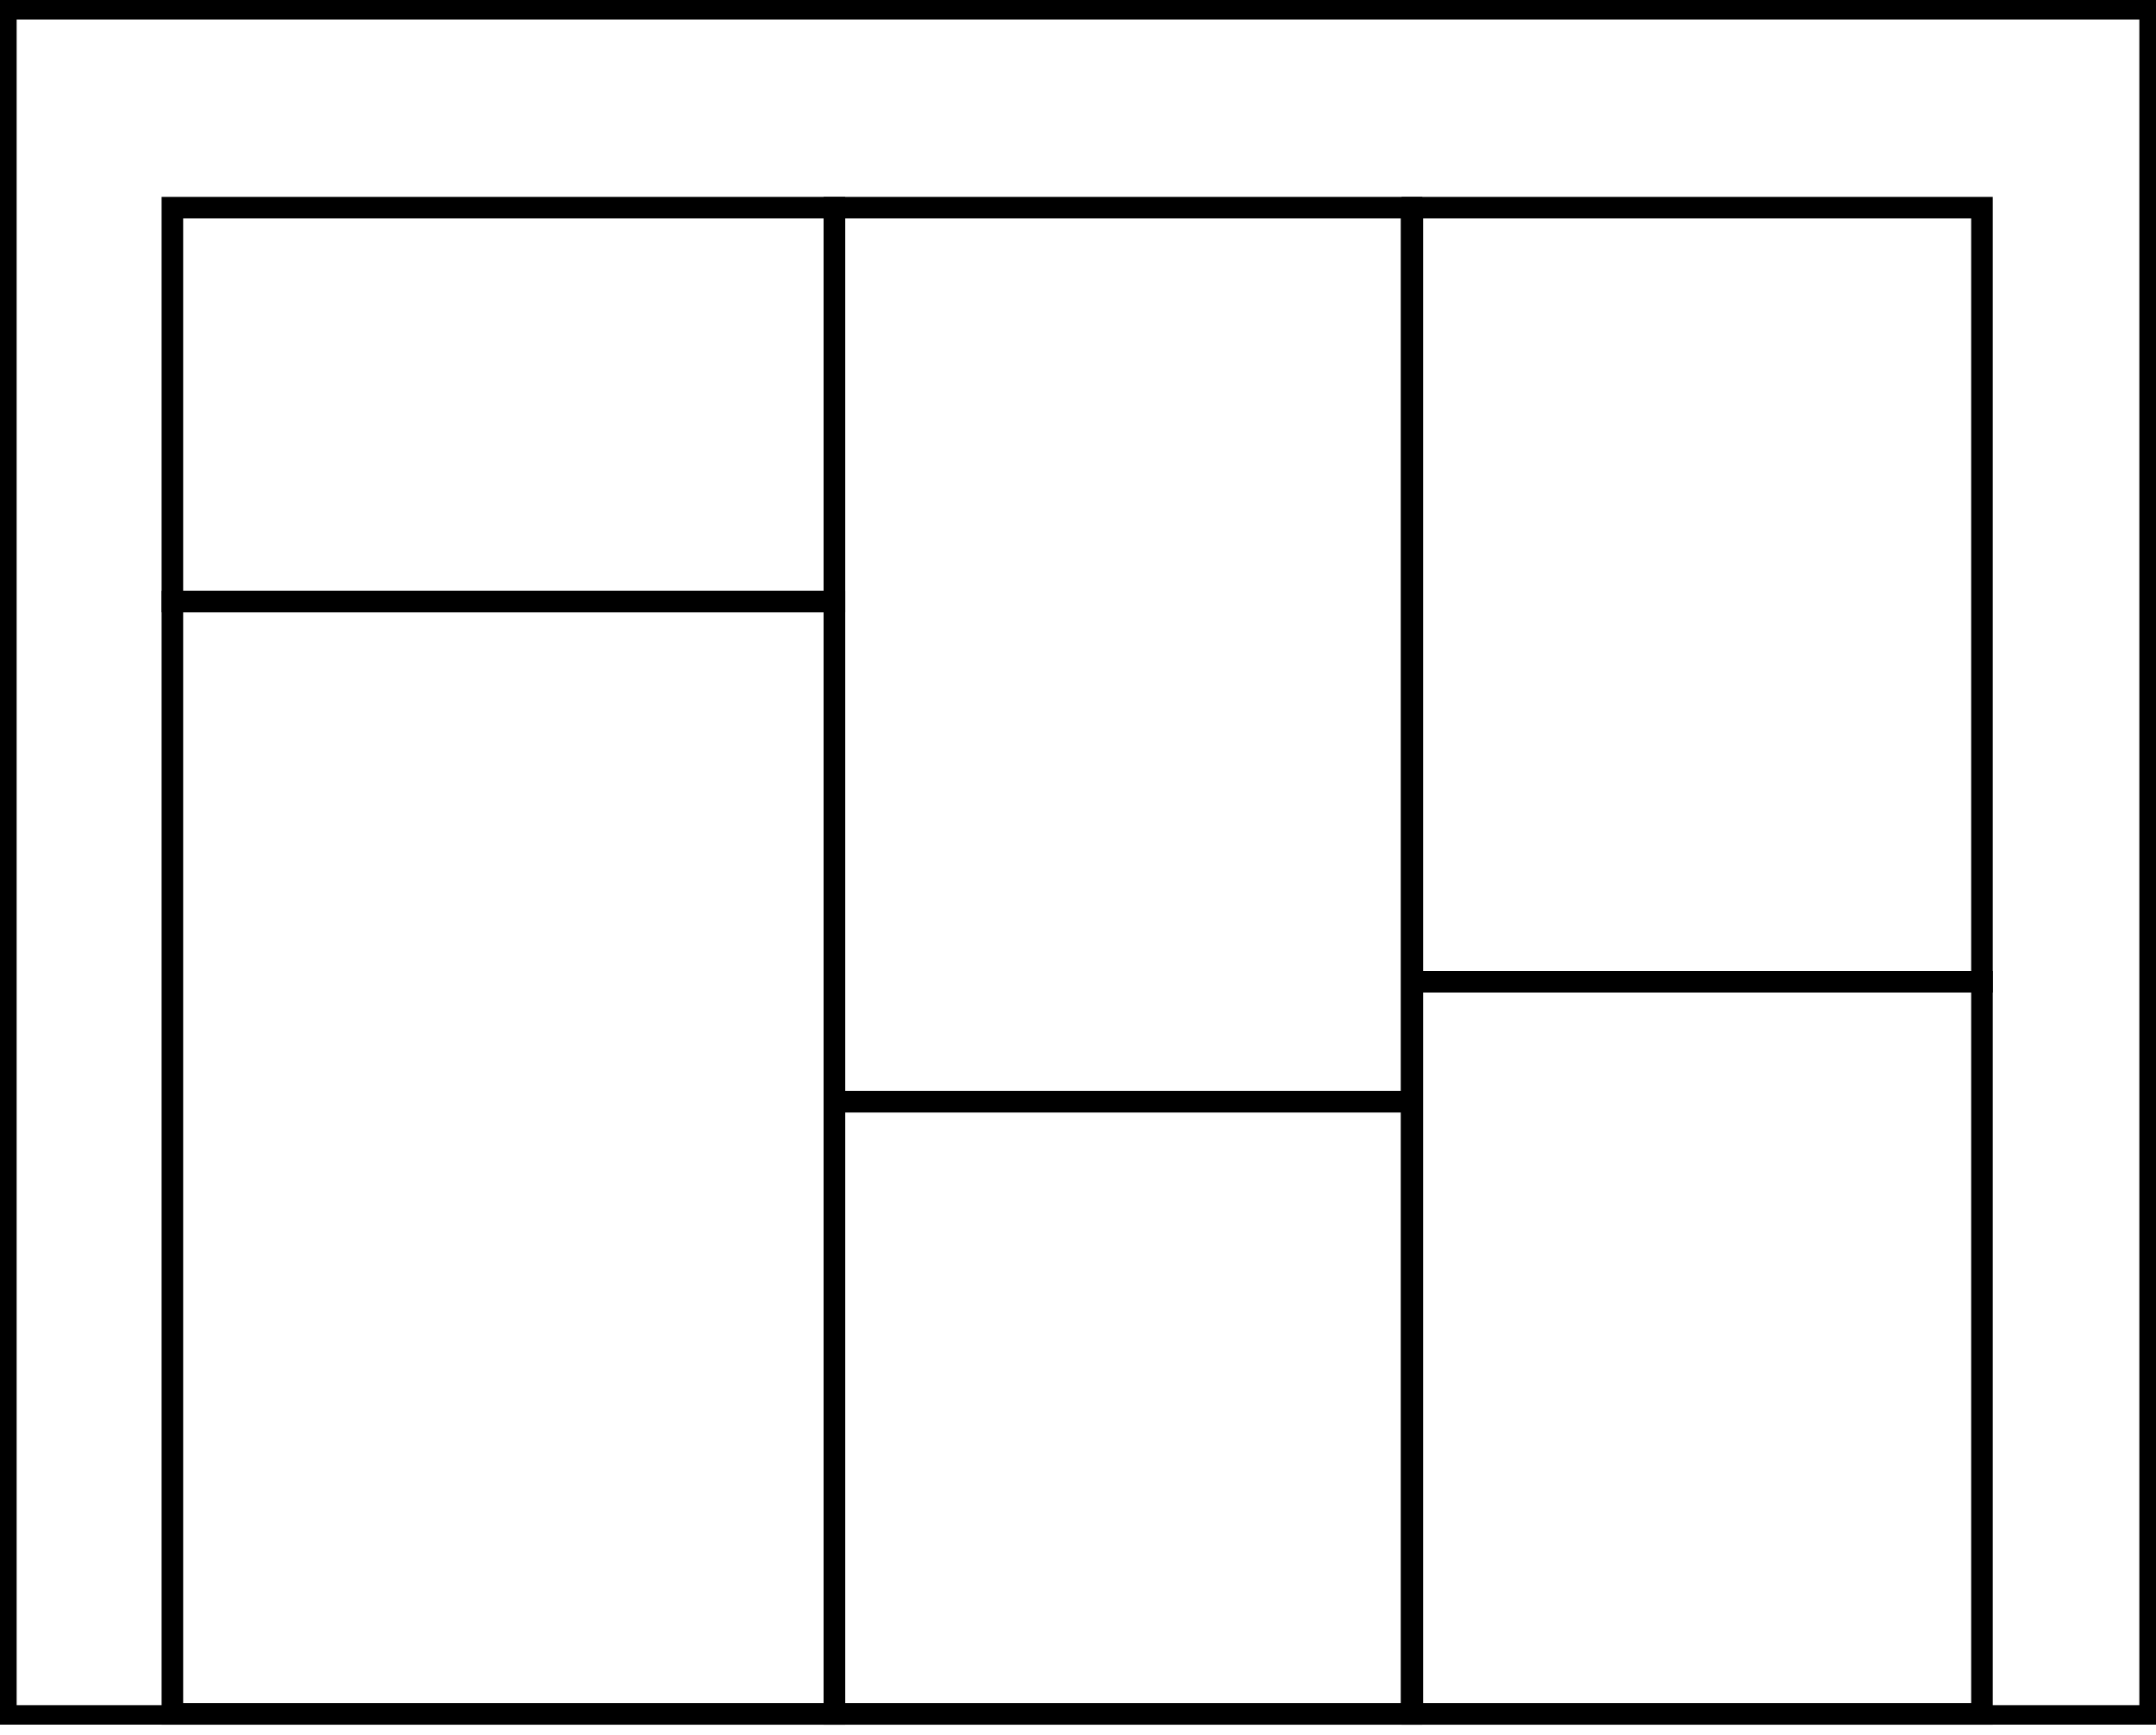 <svg width="200" height="161" viewBox="0 0 200 161" fill="none" xmlns="http://www.w3.org/2000/svg">
<path d="M198.455 1.809V158.191H1.545V1.809H198.455ZM200 0H0V160H200V0Z" fill="black"/>
<path d="M15.991 19.265H77.404V55.806H15.991V19.265Z" stroke="black" stroke-width="2" stroke-miterlimit="10"/>
<path d="M131.016 19.265H183.855V91.08H131.016V19.265Z" stroke="black" stroke-width="2" stroke-miterlimit="10"/>
<path d="M77.404 19.265H130.939V102.205H77.404V19.265Z" stroke="black" stroke-width="2" stroke-miterlimit="10"/>
<path d="M15.991 55.806H77.404V159.005H15.991V55.806Z" stroke="black" stroke-width="2" stroke-miterlimit="10"/>
<path d="M131.016 91.08H183.855V159.005H131.016V91.08Z" stroke="black" stroke-width="2" stroke-miterlimit="10"/>
<path d="M77.404 102.205H130.939V159.005H77.404V102.205Z" stroke="black" stroke-width="2" stroke-miterlimit="10"/>
</svg>
